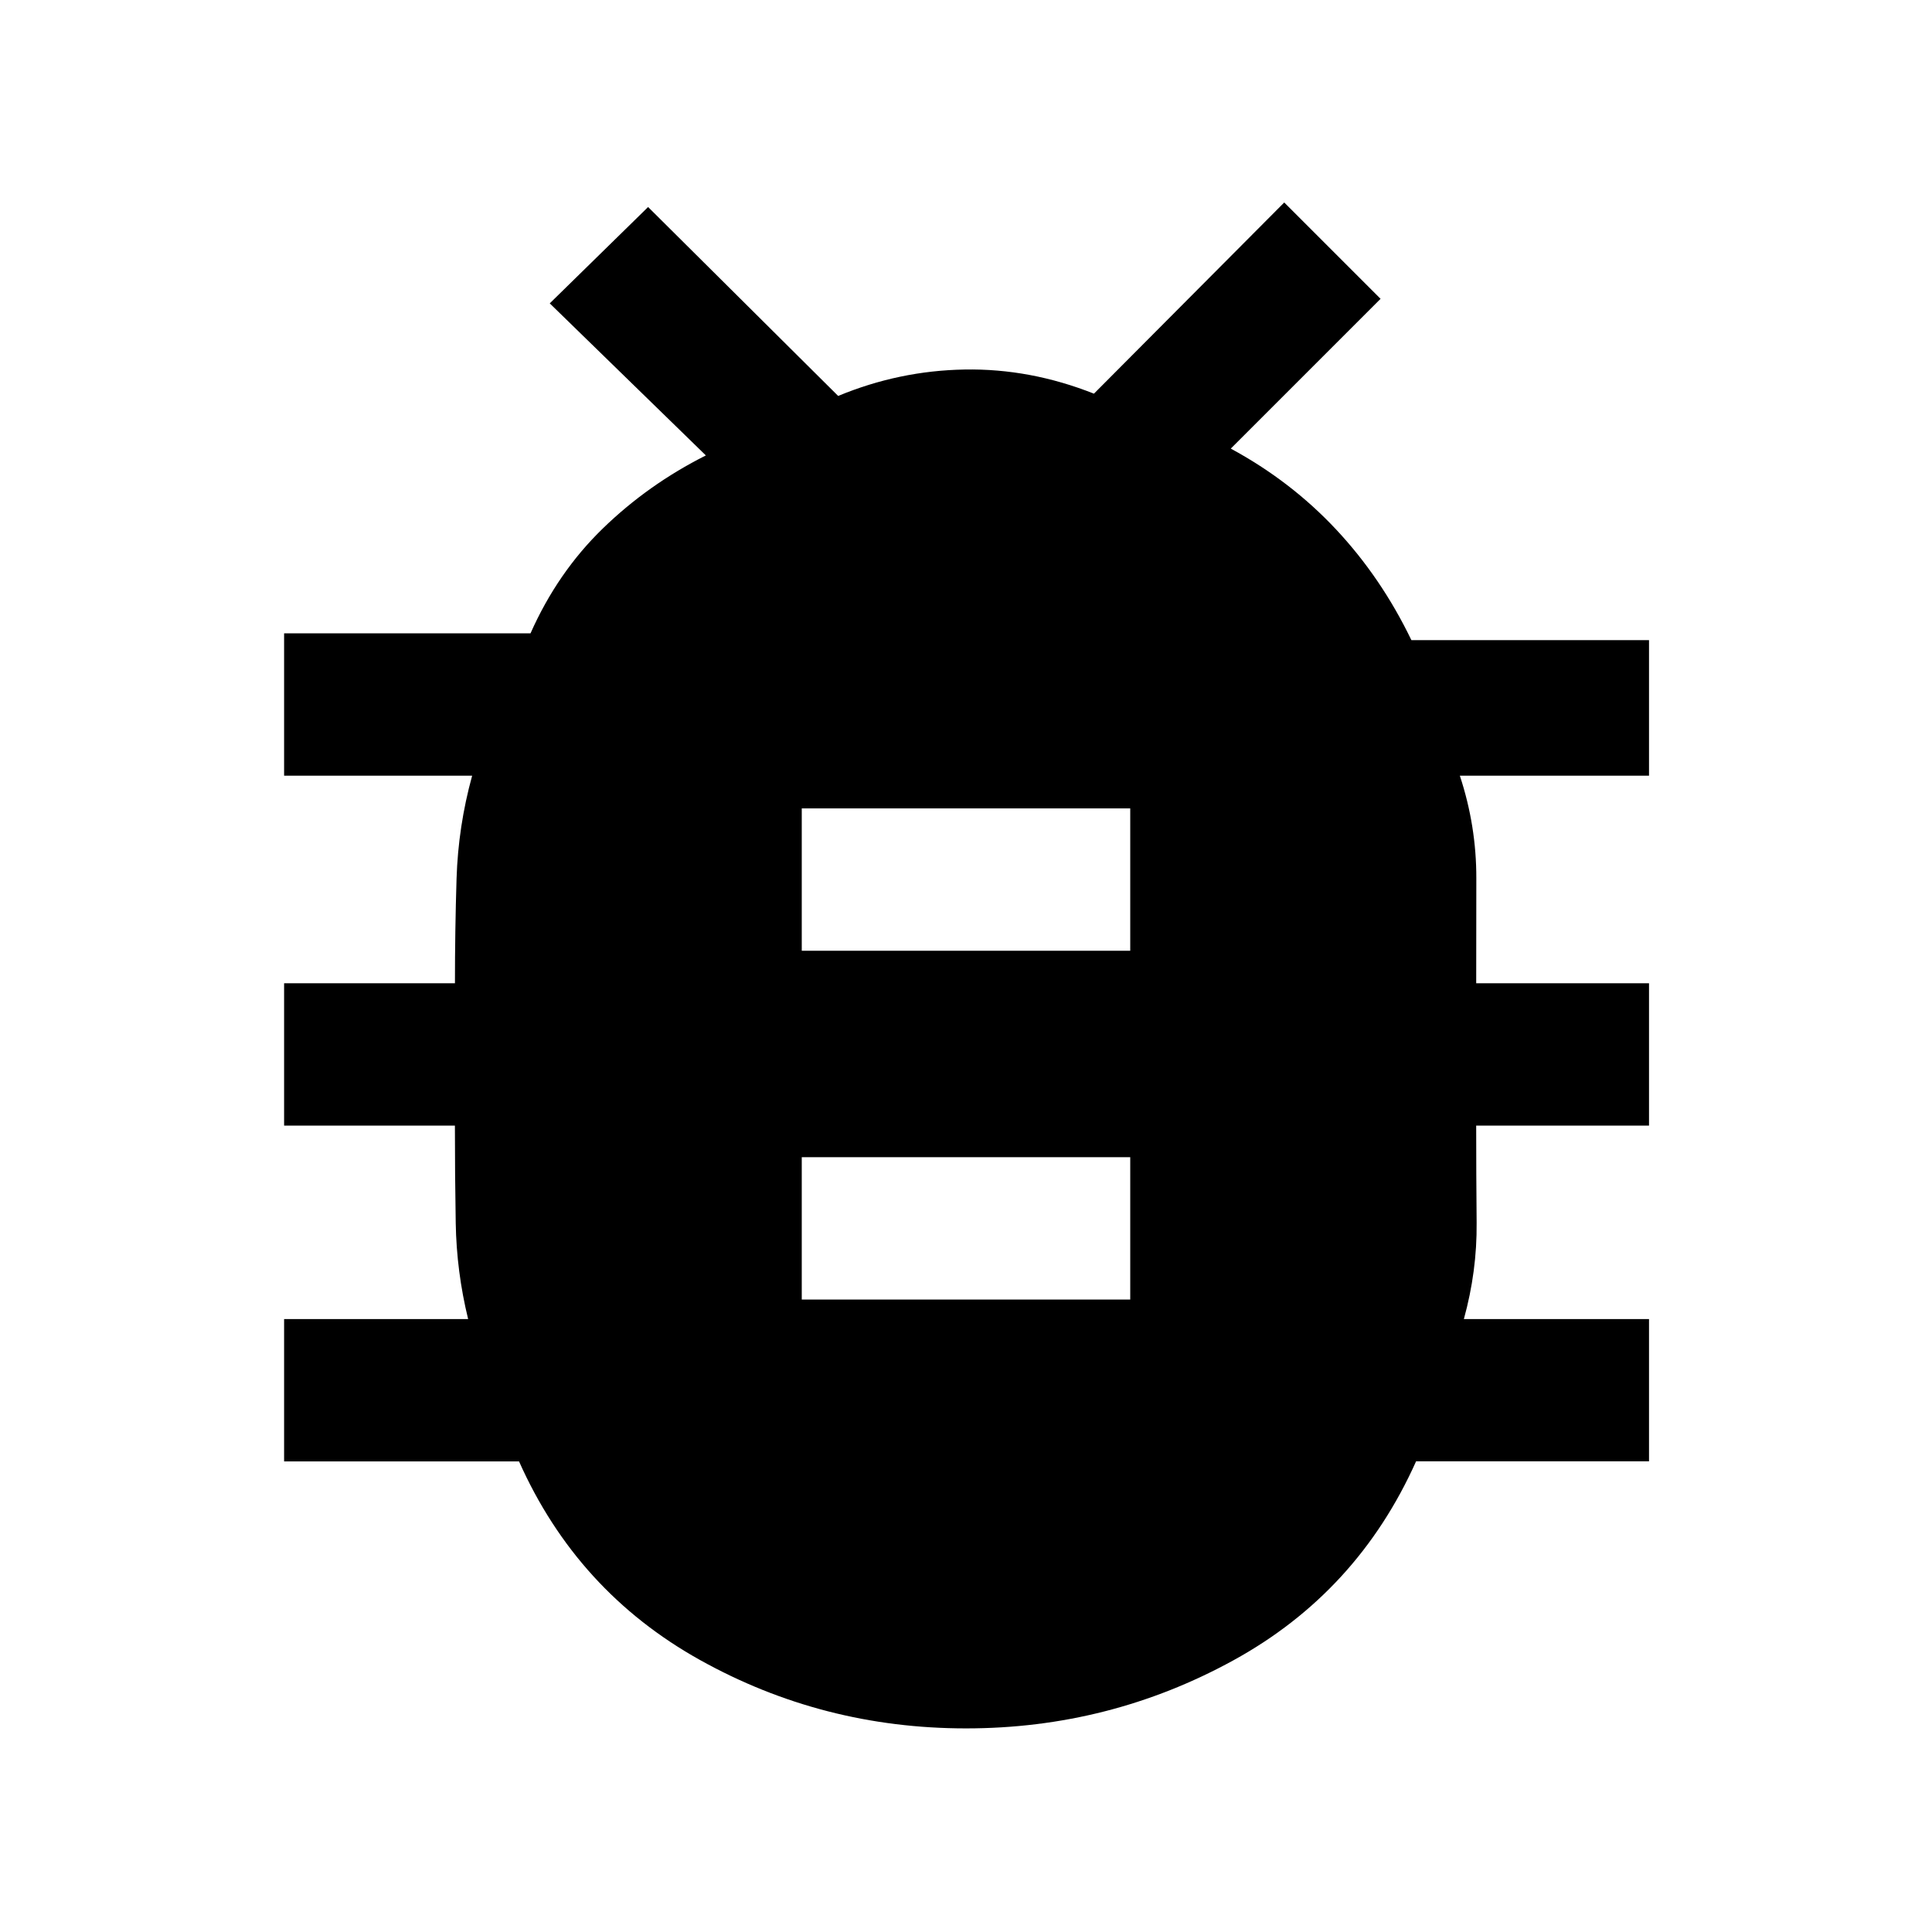 <svg xmlns="http://www.w3.org/2000/svg" height="48" viewBox="0 -960 960 960" width="48"><path d="M480.02-101.17q-71.28 0-132.31-34.05t-89.8-98.61H141.17v-70.74h91.44q-5.75-23.5-6.16-47.65-.41-24.16-.41-48.48h-84.87v-70.73h84.89q0-26 .8-51.98.81-25.97 7.75-51.16h-93.44v-70.73h122.44q13.43-30.27 35.93-52.11 22.5-21.85 51.2-36.29l-77.57-75.56 48.87-47.87 94.44 93.87q30.31-12.57 62.85-13.13 32.54-.57 64.24 12l94.56-95L686-811.52l-74.43 74.43q29.82 16.13 52.31 40.15 22.49 24.02 37.44 55.03h118.07v67.34h-94q8.25 25 8.19 51.07-.06 26.07-.06 52.07h85.87v70.73h-85.88q0 24.24.22 48.31.23 24.07-6.34 47.82h92v70.68H703.65q-29.13 65.06-90.77 98.89t-132.86 33.83Zm-81.63-213.09h163.22V-385H398.39v70.74Zm0-173.31h163.22v-70.73H398.39v70.73Z"/></svg>